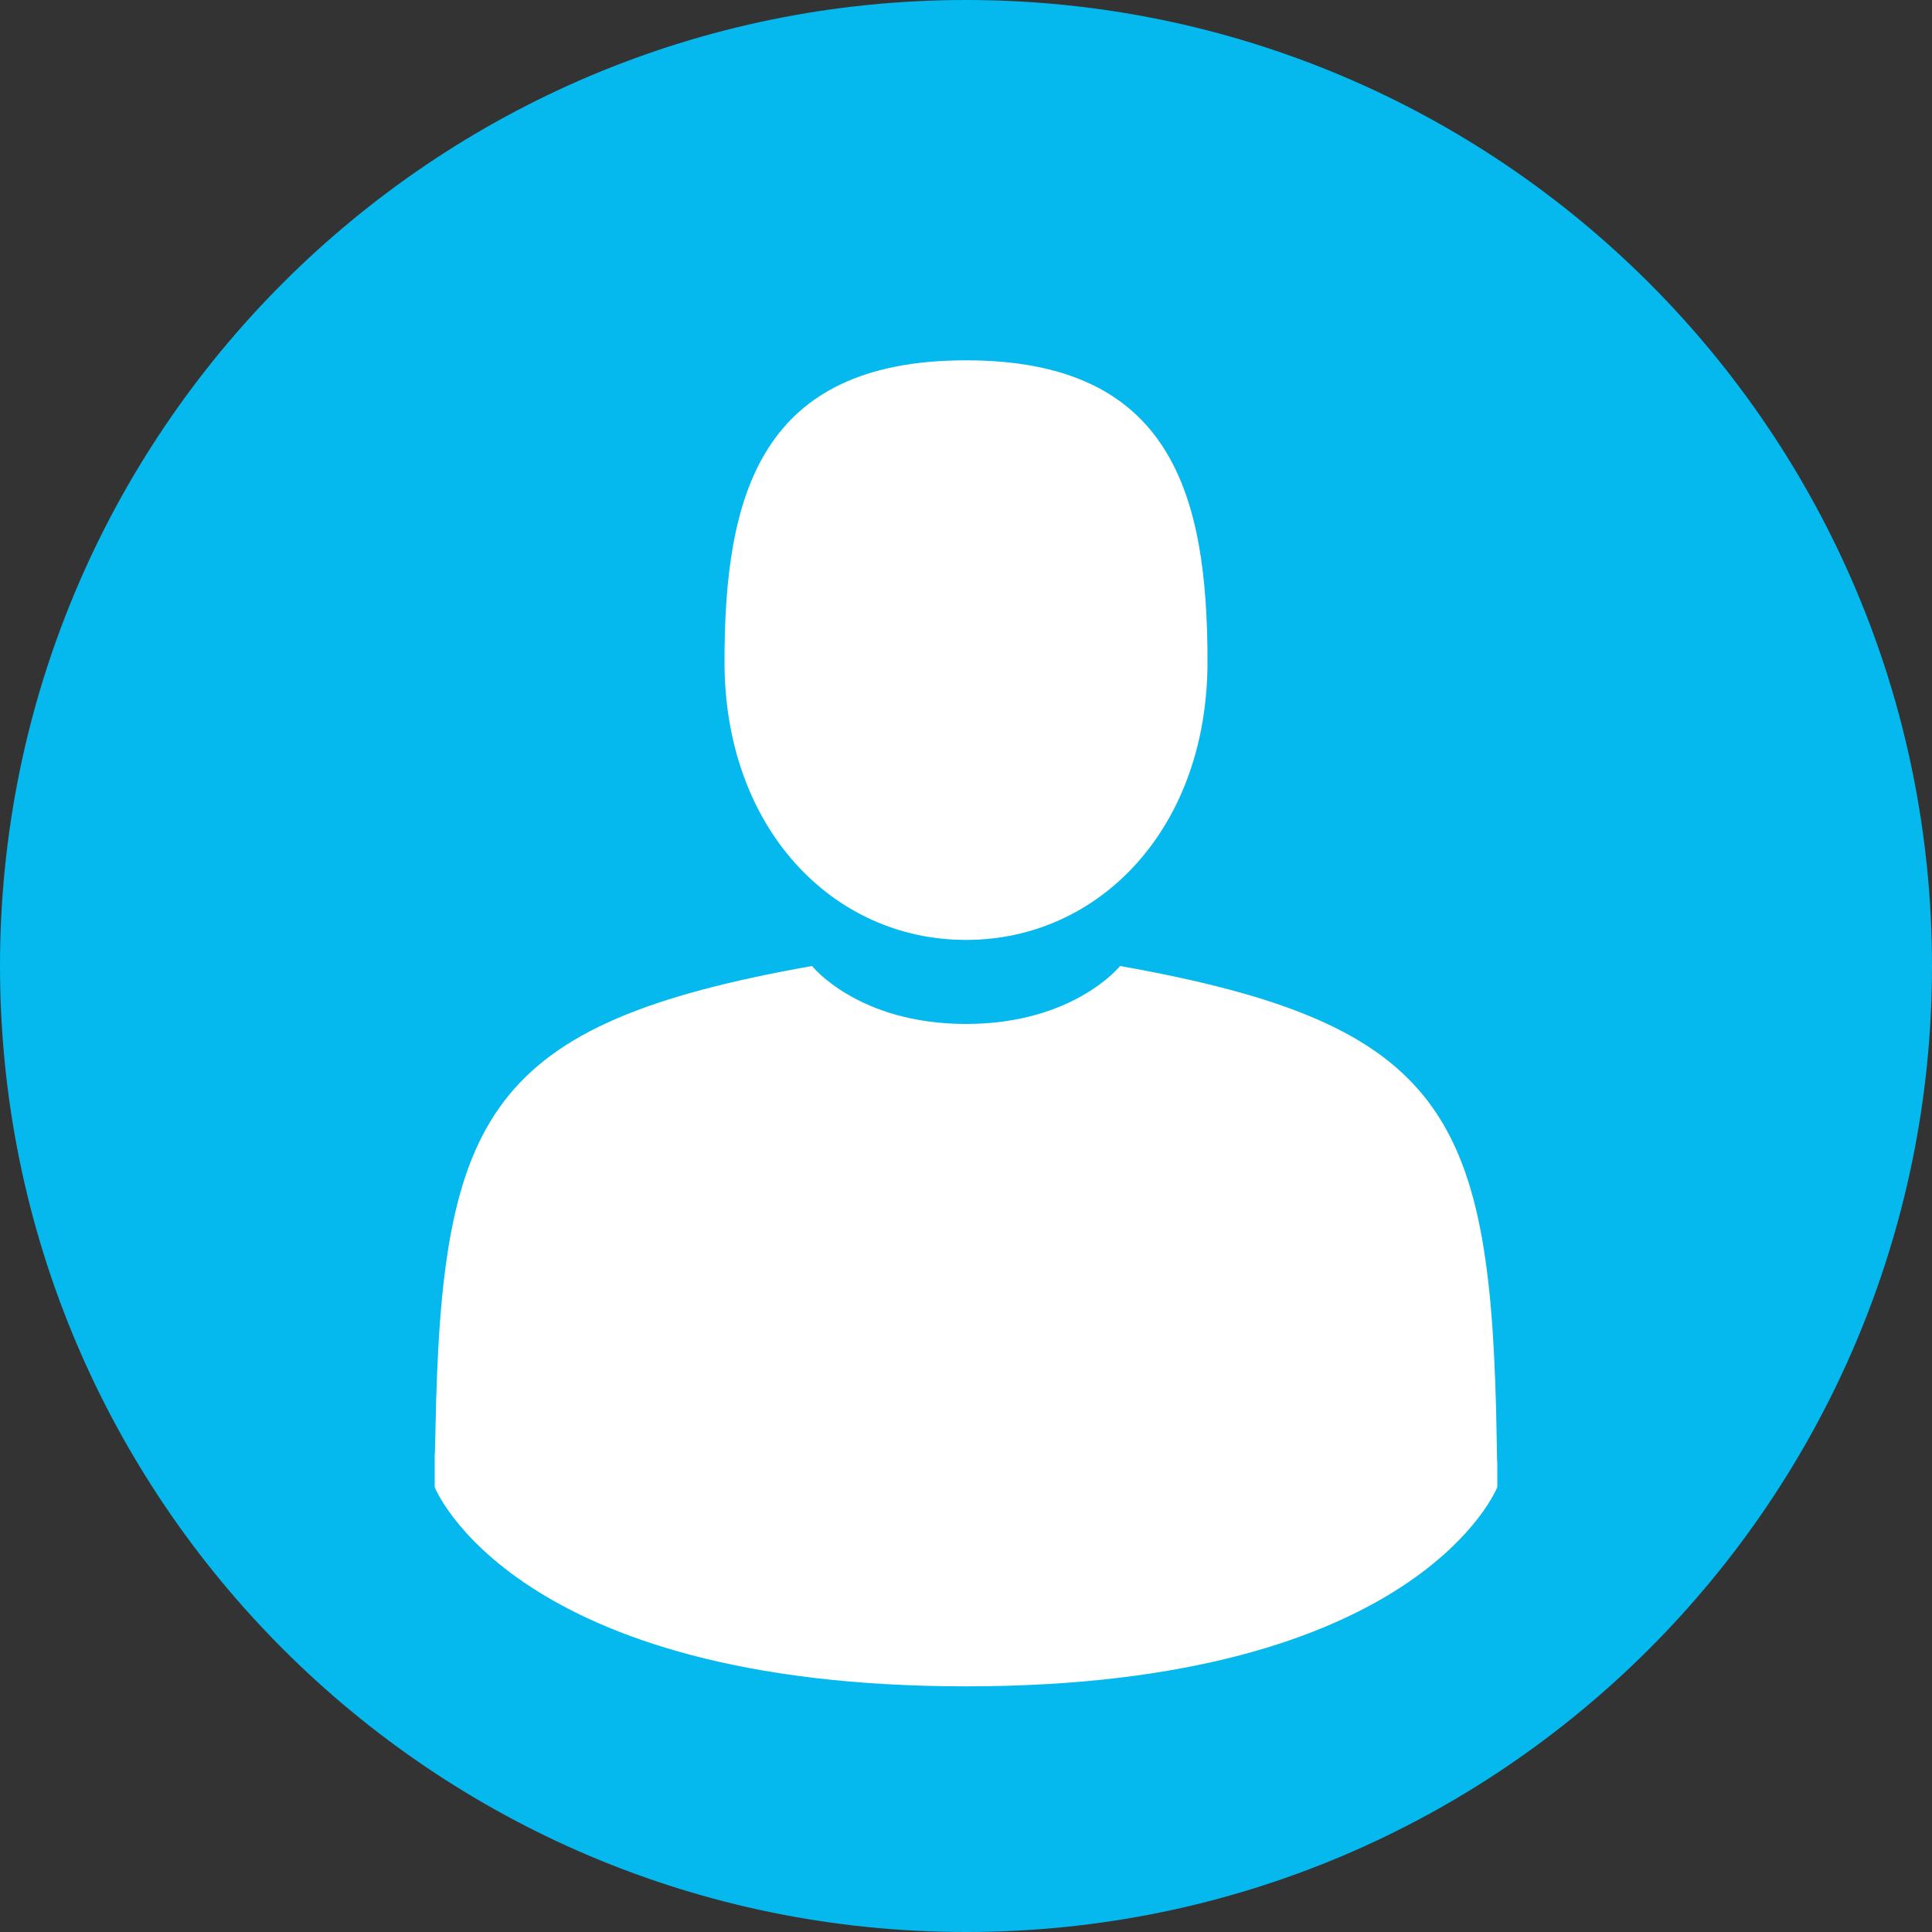 <?xml version="1.0" encoding="UTF-8"?>
<svg width="20px" height="20px" viewBox="0 0 20 20" version="1.1" xmlns="http://www.w3.org/2000/svg" xmlns:xlink="http://www.w3.org/1999/xlink">
    <rect x="0" y="0" width="20" height="20" fill="#333333" stroke="none"/>
    <!-- Generator: Sketch 53.2 (72643) - https://sketchapp.com -->
    <title>Group 20</title>
    <desc>Created with Sketch.</desc>
    <g id="Symbols" stroke="none" stroke-width="1" fill="none" fill-rule="evenodd">
        <g id="Group-20" fill-rule="nonzero">
            <path d="M10,0 C15.523,0 20,4.477 20,10 C20,15.522 15.523,20 10,20 C4.477,20 0,15.522 0,10 C0,4.478 4.477,0 10,0 Z" id="Shape" fill="#05B8EE"></path>
            <g id="Group-2" transform="translate(4.5, 3)" fill="#FFFFFF">
                <path d="M5.5,6.73 C6.881,6.73 8,5.574 8,3.85 C8,2.127 7.633,0.73 5.5,0.73 C3.368,0.73 3,2.127 3,3.85 C3,5.574 4.119,6.73 5.5,6.73 Z" id="Path"></path>
                <path d="M10.994,11.903 C10.94,8.557 10.495,7.604 7.095,7 C7.095,7 6.616,7.6 5.5,7.6 C4.384,7.6 3.906,7 3.906,7 C0.542,7.597 0.07,8.536 0.008,11.794 C0.003,12.06 0.001,12.074 0,12.043 C0,12.101 0,12.208 0,12.395 C0,12.395 0.81,14.457 5.5,14.457 C10.19,14.457 11,12.395 11,12.395 C11,12.275 11,12.192 11,12.135 C10.999,12.154 10.997,12.117 10.994,11.903 Z" id="Path"></path>
            </g>
        </g>
    </g>
</svg>
